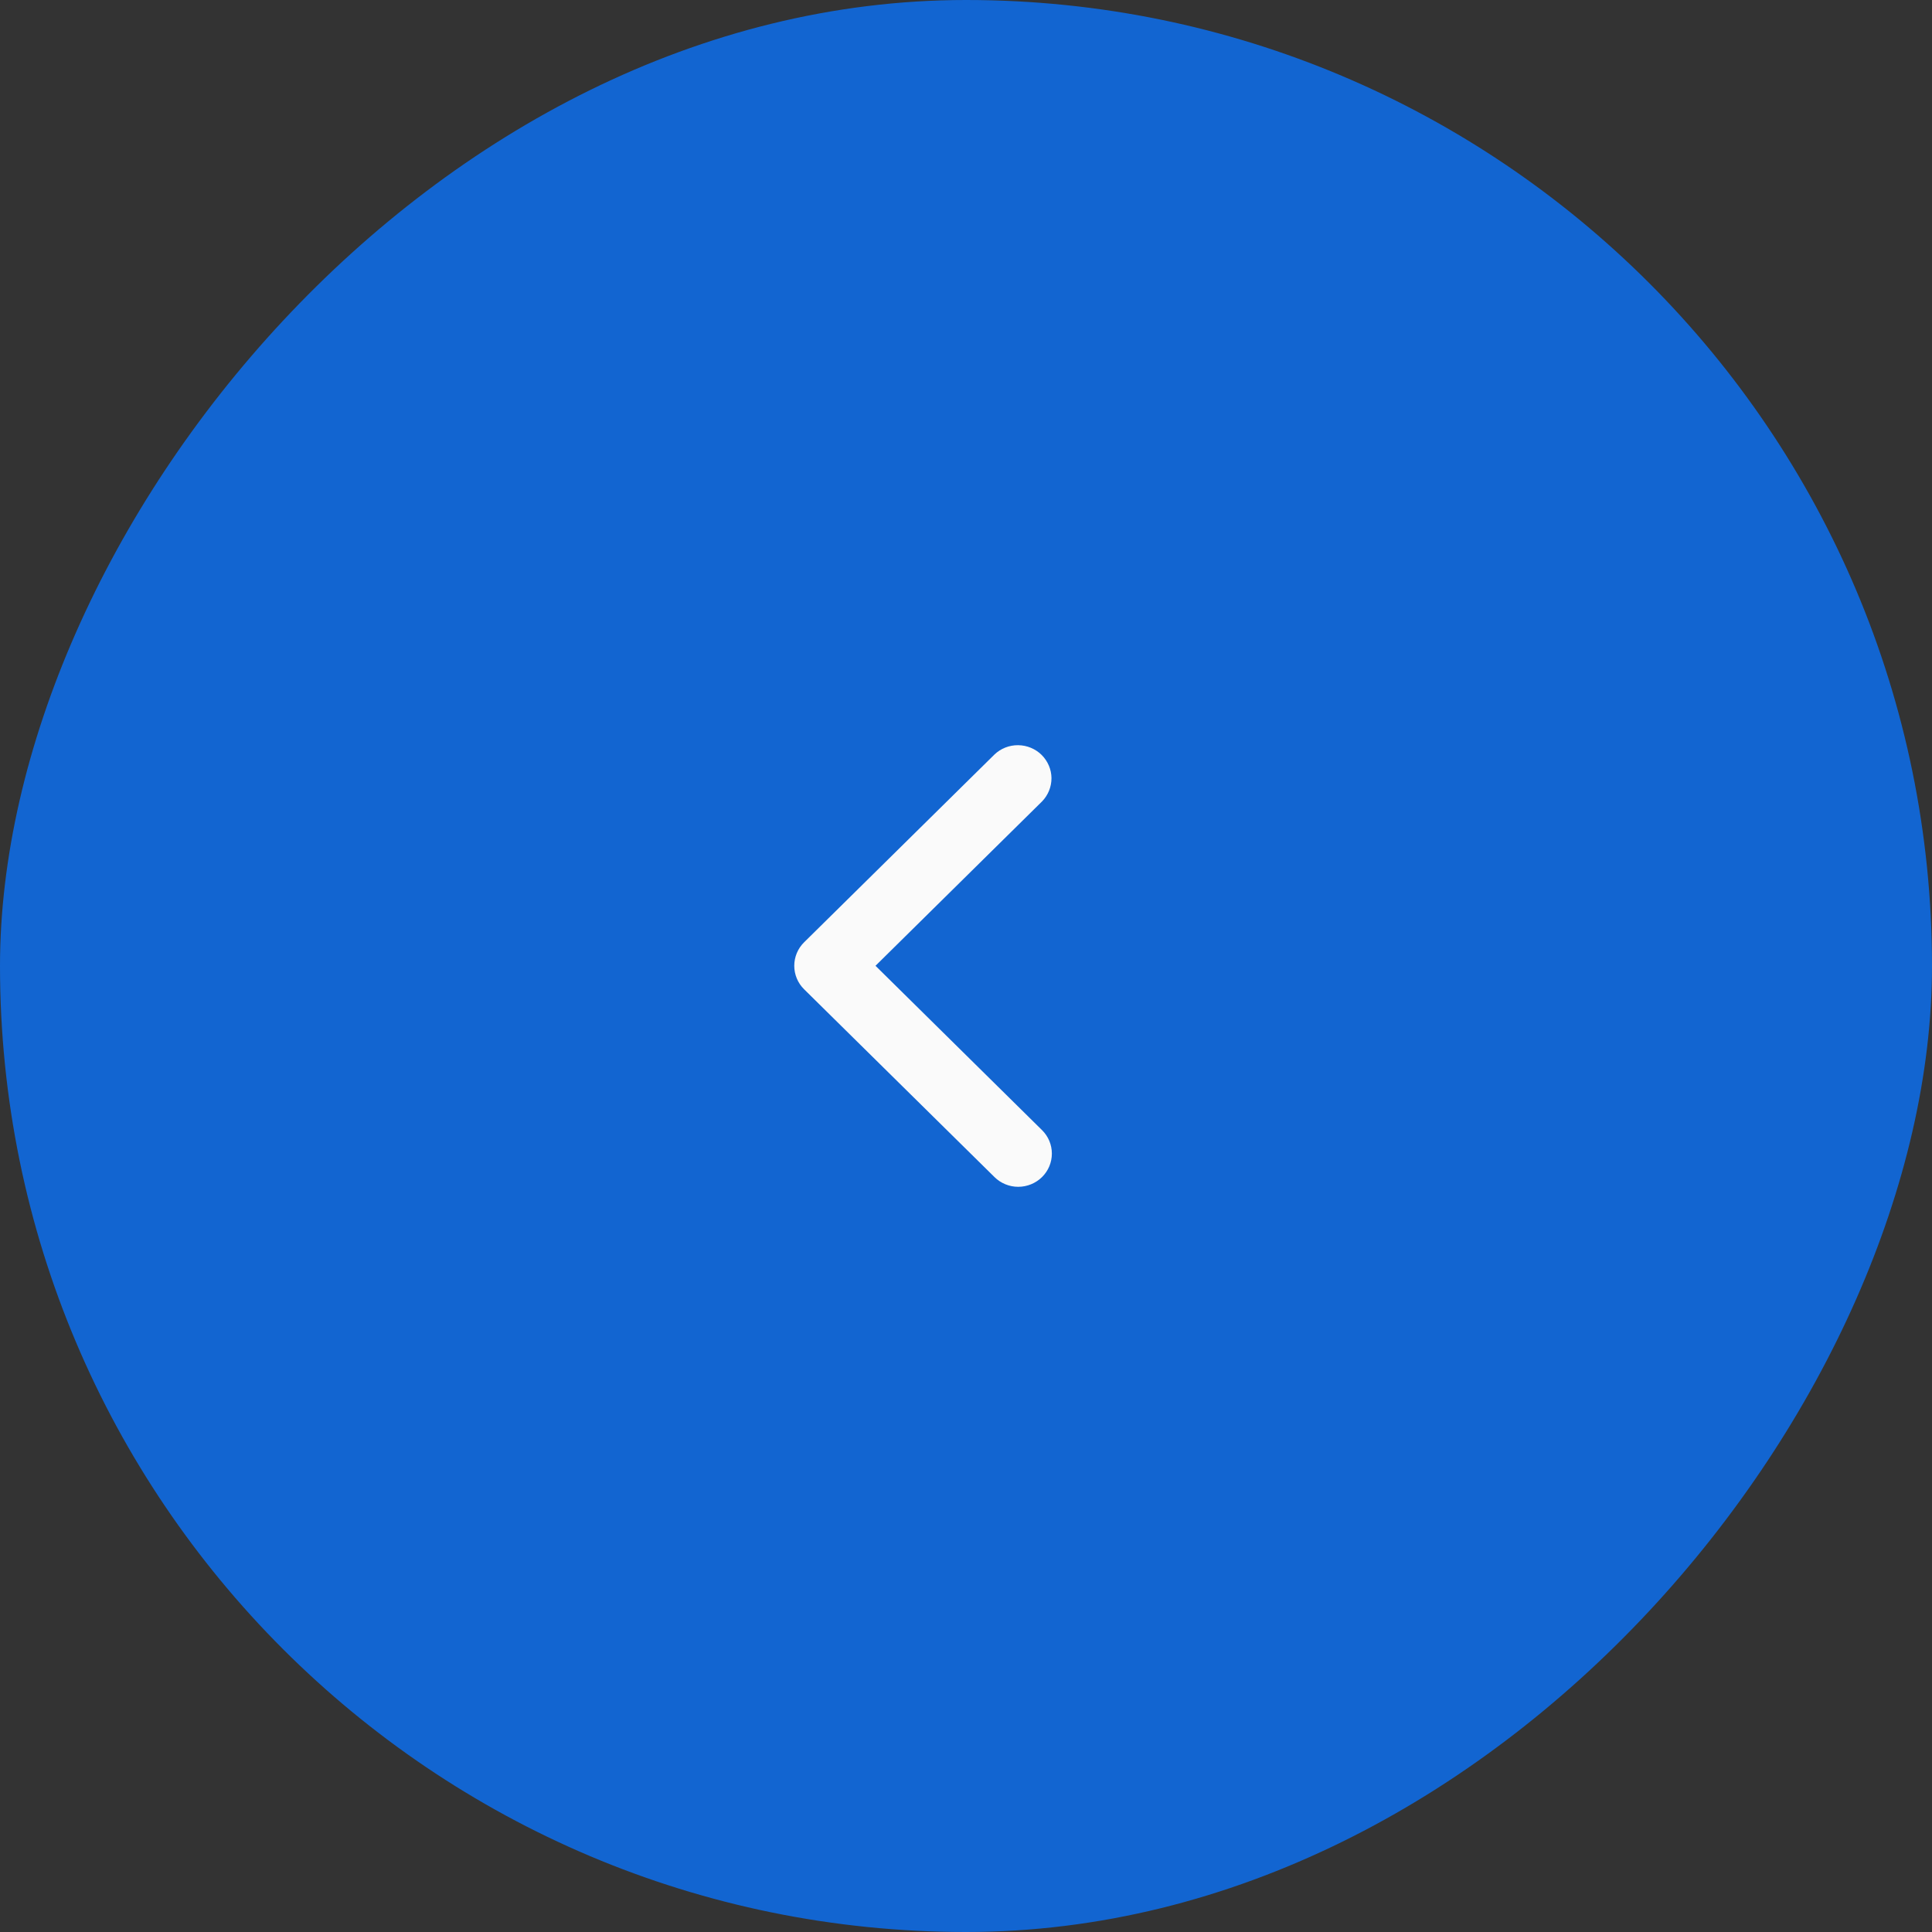 <svg width="45" height="45" viewBox="0 0 45 45" fill="none" xmlns="http://www.w3.org/2000/svg">
<rect x="0" y="0" width="45" height="45" fill="#333333" stroke="none"/>
<rect width="45" height="45" rx="22.5" transform="matrix(-1 0 0 1 45 0)" fill="#1265D1"/>
<path d="M24.271 27.416C24.418 27.271 24.5 27.075 24.5 26.869C24.5 26.664 24.418 26.468 24.271 26.323L20.392 22.495L24.271 18.667C24.413 18.521 24.492 18.326 24.491 18.123C24.489 17.921 24.406 17.727 24.261 17.583C24.116 17.44 23.919 17.359 23.714 17.357C23.508 17.355 23.31 17.433 23.163 17.574L18.729 21.948C18.582 22.093 18.5 22.29 18.5 22.495C18.5 22.7 18.582 22.897 18.729 23.042L23.163 27.416C23.309 27.561 23.509 27.643 23.716 27.643C23.924 27.643 24.124 27.561 24.271 27.416Z" fill="#FAFAFA"/>
</svg>
